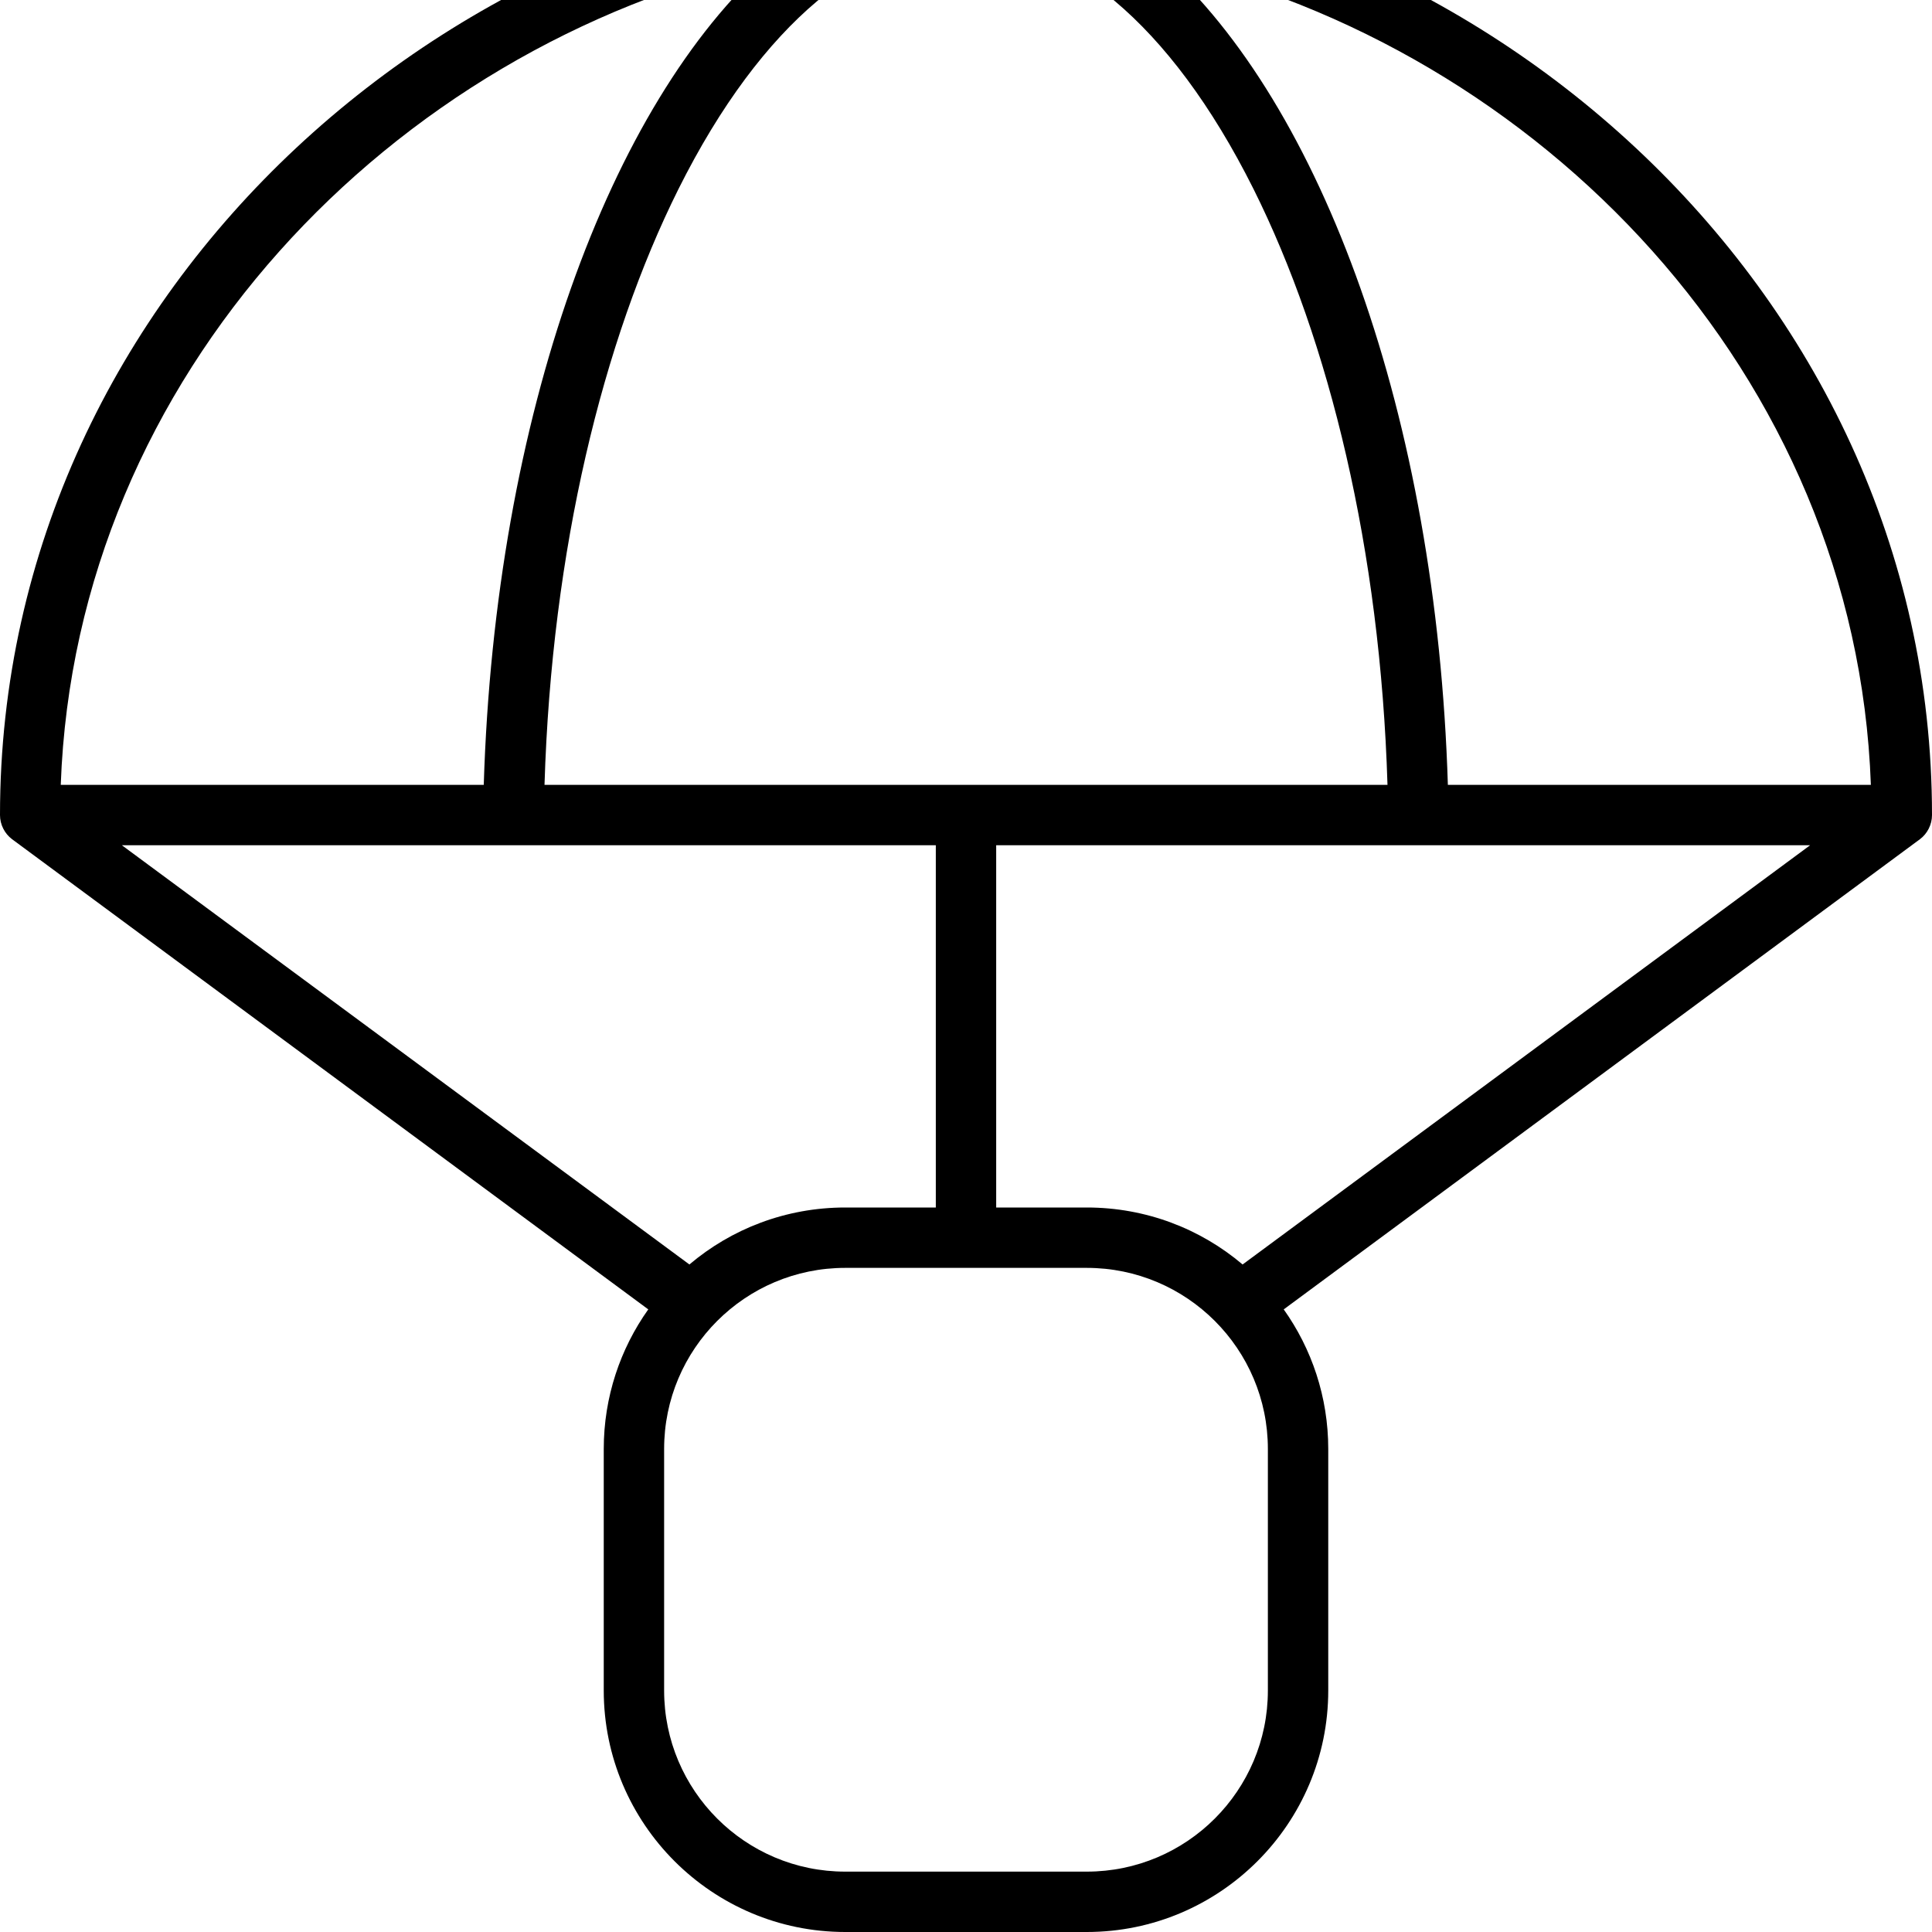 <svg fill="currentColor" xmlns="http://www.w3.org/2000/svg" viewBox="0 0 512 512"><!--! Font Awesome Pro 7.1.0 by @fontawesome - https://fontawesome.com License - https://fontawesome.com/license (Commercial License) Copyright 2025 Fonticons, Inc. --><path fill="currentColor" d="M32.3 224l215.7 0 0 96-24 0c-15.8 0-30.2 5.7-41.3 15.1L32.3 224zM248 208l-103.7 0C146.2 145.7 159.7 90.4 179.8 50.1 202.1 5.5 230-16 256-16s53.9 21.5 76.2 66.1c20.1 40.3 33.6 95.6 35.5 157.9L248 208zm16 16l215.7 0-150.4 111.1C318.2 325.7 303.8 320 288 320l-24 0 0-96zM3.2 222.4L171.8 347c-7.4 10.4-11.8 23.2-11.8 37l0 64c0 35.3 28.7 64 64 64l64 0c35.3 0 64-28.7 64-64l0-64c0-13.8-4.4-26.6-11.8-37L508.8 222.4c2-1.5 3.2-3.9 3.2-6.4 0-140.9-124.1-248-256-248S0 75.1 0 216c0 2.5 1.2 4.9 3.2 6.4zM16.1 208c3.9-108.8 87.8-195.4 188-218.2-42.6 37.7-72.9 120.5-75.9 218.2L16.1 208zm367.6 0c-3-97.6-33.4-180.4-75.9-218.2 100.3 22.7 184.1 109.3 188 218.2l-112.1 0zM224 336l64 0c26.5 0 48 21.5 48 48l0 64c0 26.5-21.5 48-48 48l-64 0c-26.5 0-48-21.5-48-48l0-64c0-26.5 21.5-48 48-48z"/></svg>